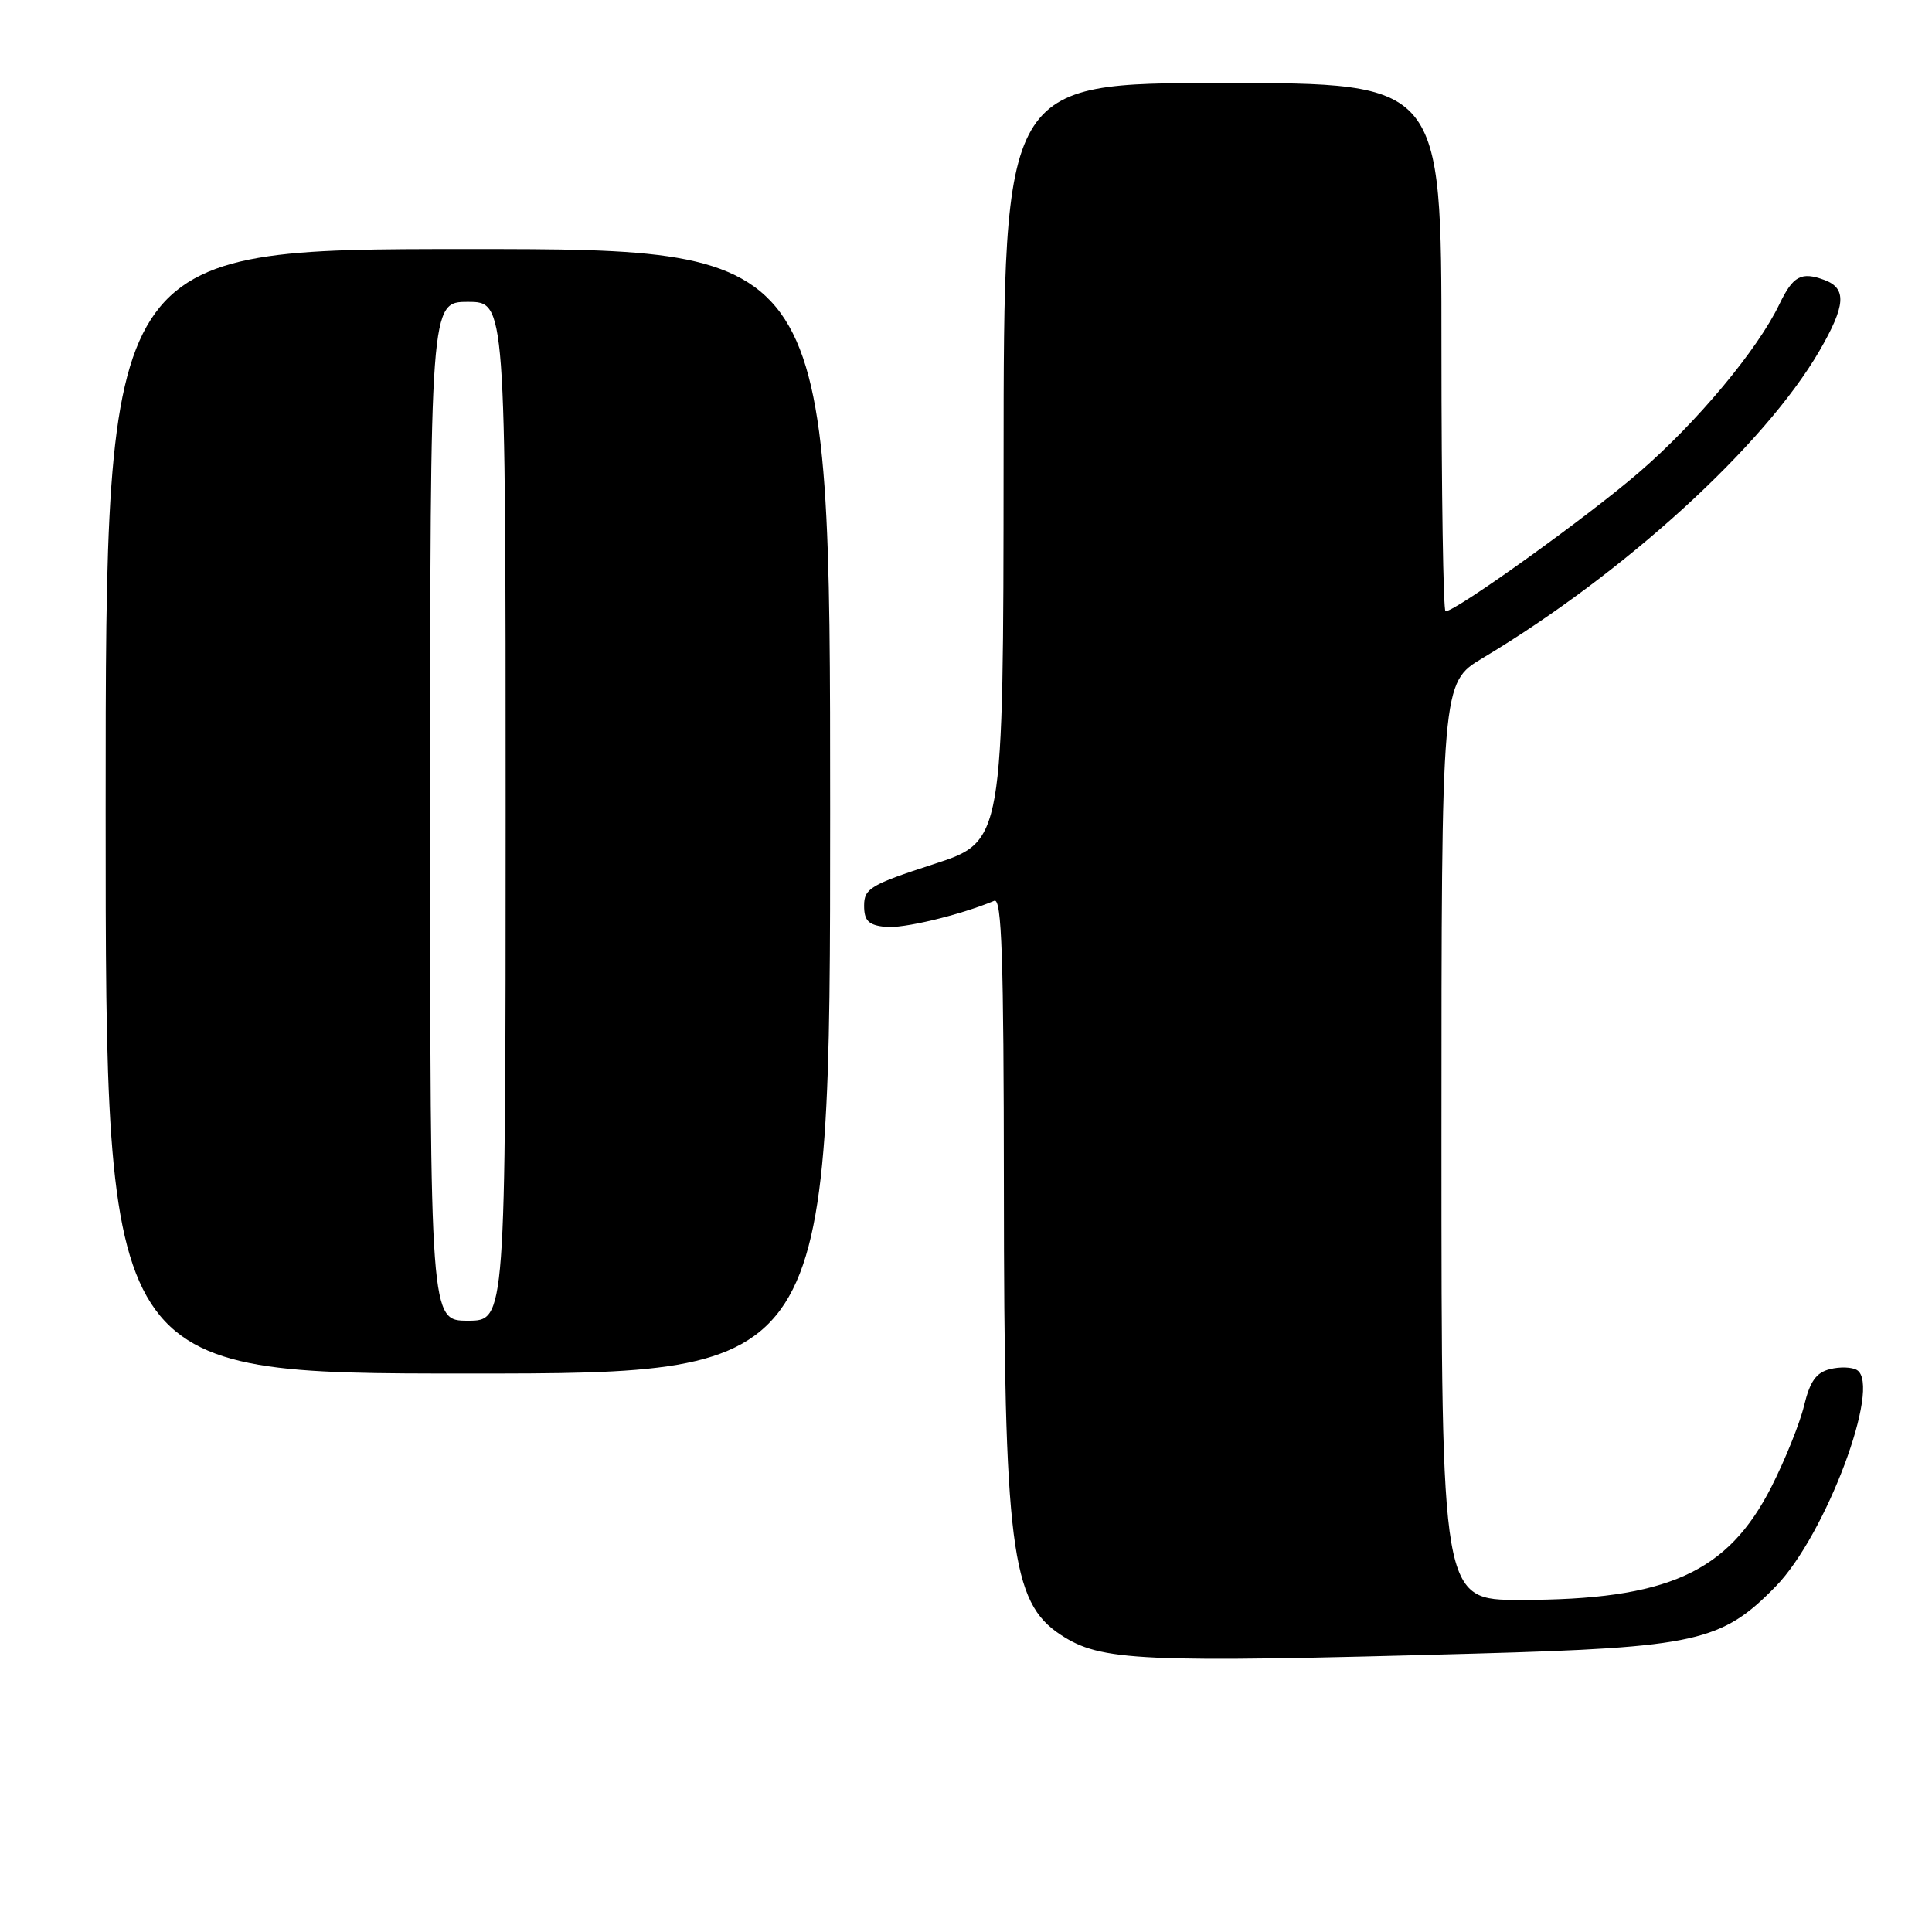<?xml version="1.0" encoding="UTF-8" standalone="no"?>
<!DOCTYPE svg PUBLIC "-//W3C//DTD SVG 1.1//EN" "http://www.w3.org/Graphics/SVG/1.1/DTD/svg11.dtd" >
<svg xmlns="http://www.w3.org/2000/svg" xmlns:xlink="http://www.w3.org/1999/xlink" version="1.1" viewBox="0 0 256 256">
 <g >
 <path fill="currentColor"
d=" M 195.50 219.11 C 224.79 218.29 228.14 217.54 235.31 210.19 C 241.92 203.41 249.36 183.58 246.06 181.54 C 245.41 181.14 243.80 181.08 242.48 181.42 C 240.65 181.87 239.83 183.04 239.05 186.26 C 238.49 188.59 236.54 193.43 234.73 197.00 C 228.93 208.40 220.94 212.00 201.45 212.00 C 191.00 212.00 191.00 212.00 191.00 151.23 C 191.00 90.47 191.00 90.47 196.44 87.21 C 215.23 75.97 233.78 59.05 241.08 46.50 C 244.57 40.48 244.74 38.21 241.75 37.10 C 238.68 35.96 237.59 36.55 235.79 40.29 C 232.89 46.35 224.83 56.00 217.17 62.60 C 210.31 68.52 192.92 81.00 191.54 81.00 C 191.24 81.00 191.00 65.25 191.00 46.00 C 191.00 11.00 191.00 11.00 162.00 11.00 C 133.00 11.00 133.00 11.00 132.98 61.25 C 132.95 111.50 132.95 111.50 123.73 114.50 C 115.35 117.22 114.50 117.73 114.50 120.00 C 114.50 121.99 115.07 122.57 117.26 122.82 C 119.59 123.09 127.17 121.27 131.75 119.36 C 132.74 118.94 133.00 126.89 133.02 157.17 C 133.04 205.05 133.96 212.31 140.55 216.62 C 145.89 220.13 150.80 220.35 195.50 219.11 Z  M 110.00 107.50 C 110.00 33.00 110.00 33.00 62.00 33.00 C 14.00 33.00 14.00 33.00 14.00 107.50 C 14.00 182.00 14.00 182.00 62.00 182.00 C 110.00 182.00 110.00 182.00 110.00 107.50 Z  M 57.00 107.50 C 57.00 40.00 57.00 40.00 62.00 40.00 C 67.00 40.00 67.00 40.00 67.00 107.50 C 67.00 175.00 67.00 175.00 62.00 175.00 C 57.00 175.00 57.00 175.00 57.00 107.50 Z "/>
</g>
</svg>